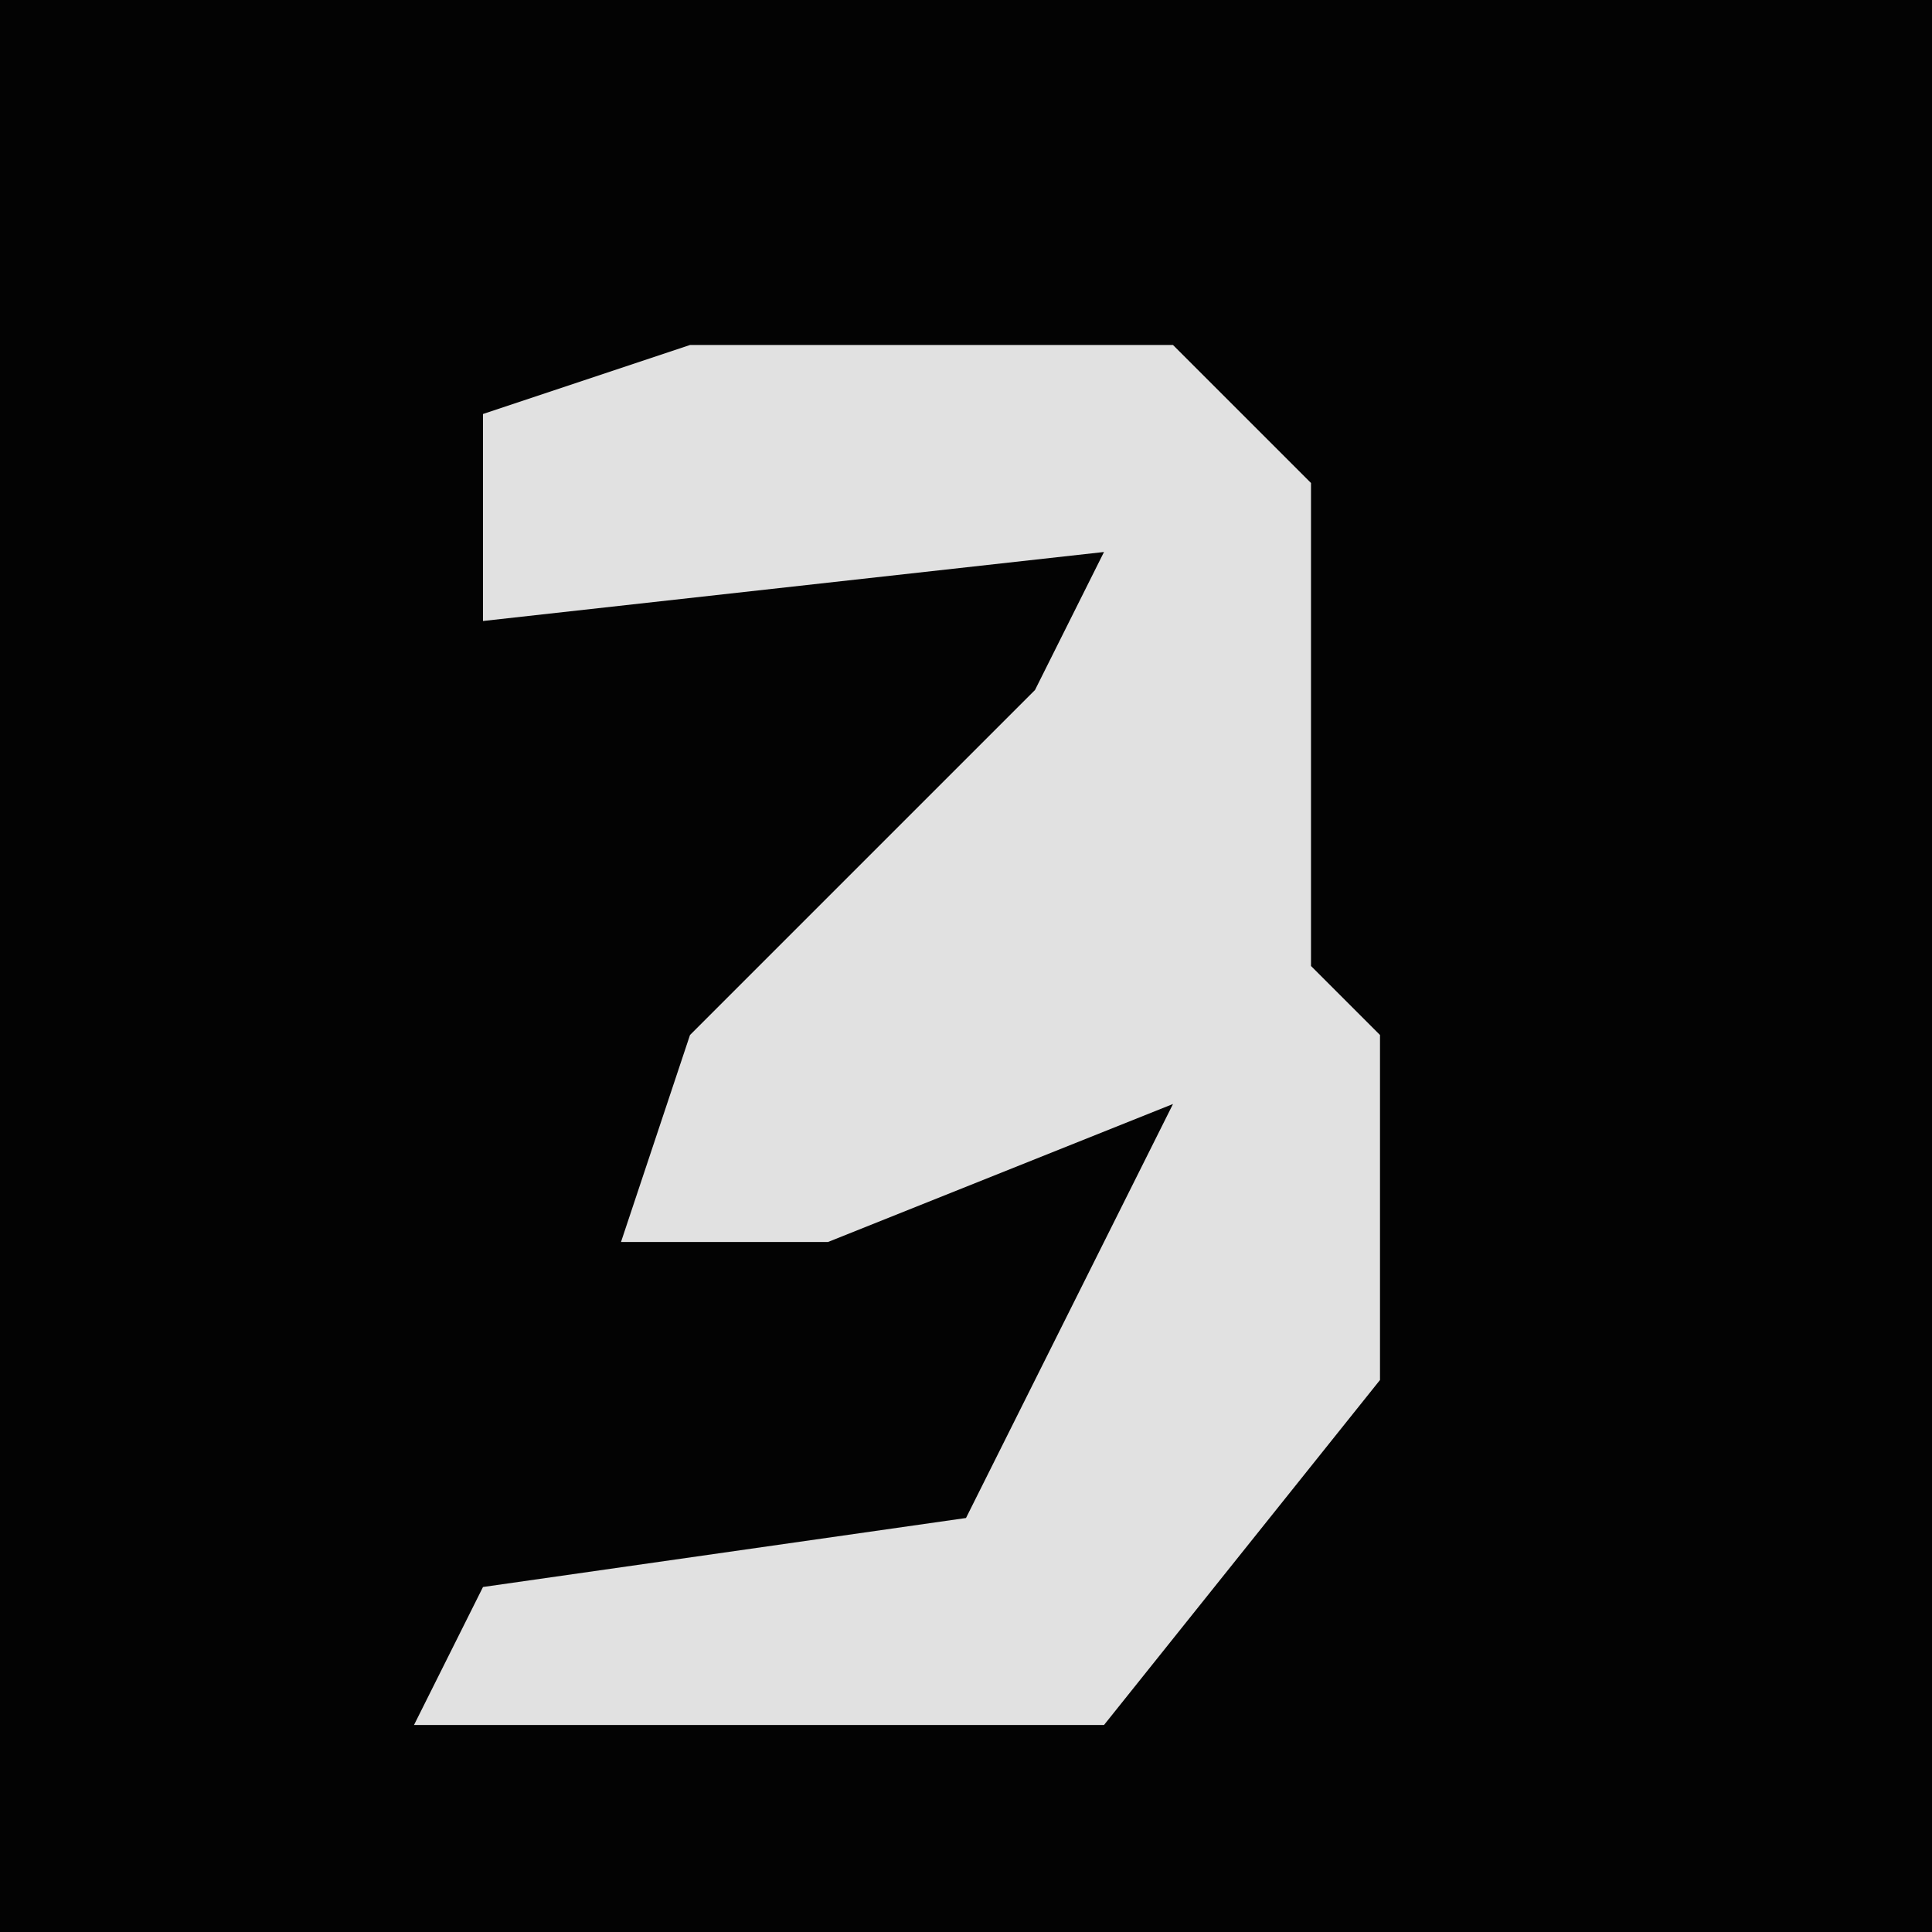 <?xml version="1.0" encoding="UTF-8"?>
<svg version="1.1" xmlns="http://www.w3.org/2000/svg" width="28" height="28">
<path d="M0,0 L28,0 L28,28 L0,28 Z " fill="#030303" transform="translate(0,0)"/>
<path d="M0,0 L7,0 L9,2 L9,9 L10,10 L10,15 L6,20 L-4,20 L-3,18 L4,17 L7,11 L2,13 L-1,13 L0,10 L5,5 L6,3 L-3,4 L-3,1 Z " fill="#E1E1E1" transform="translate(10,5)"/>
</svg>
